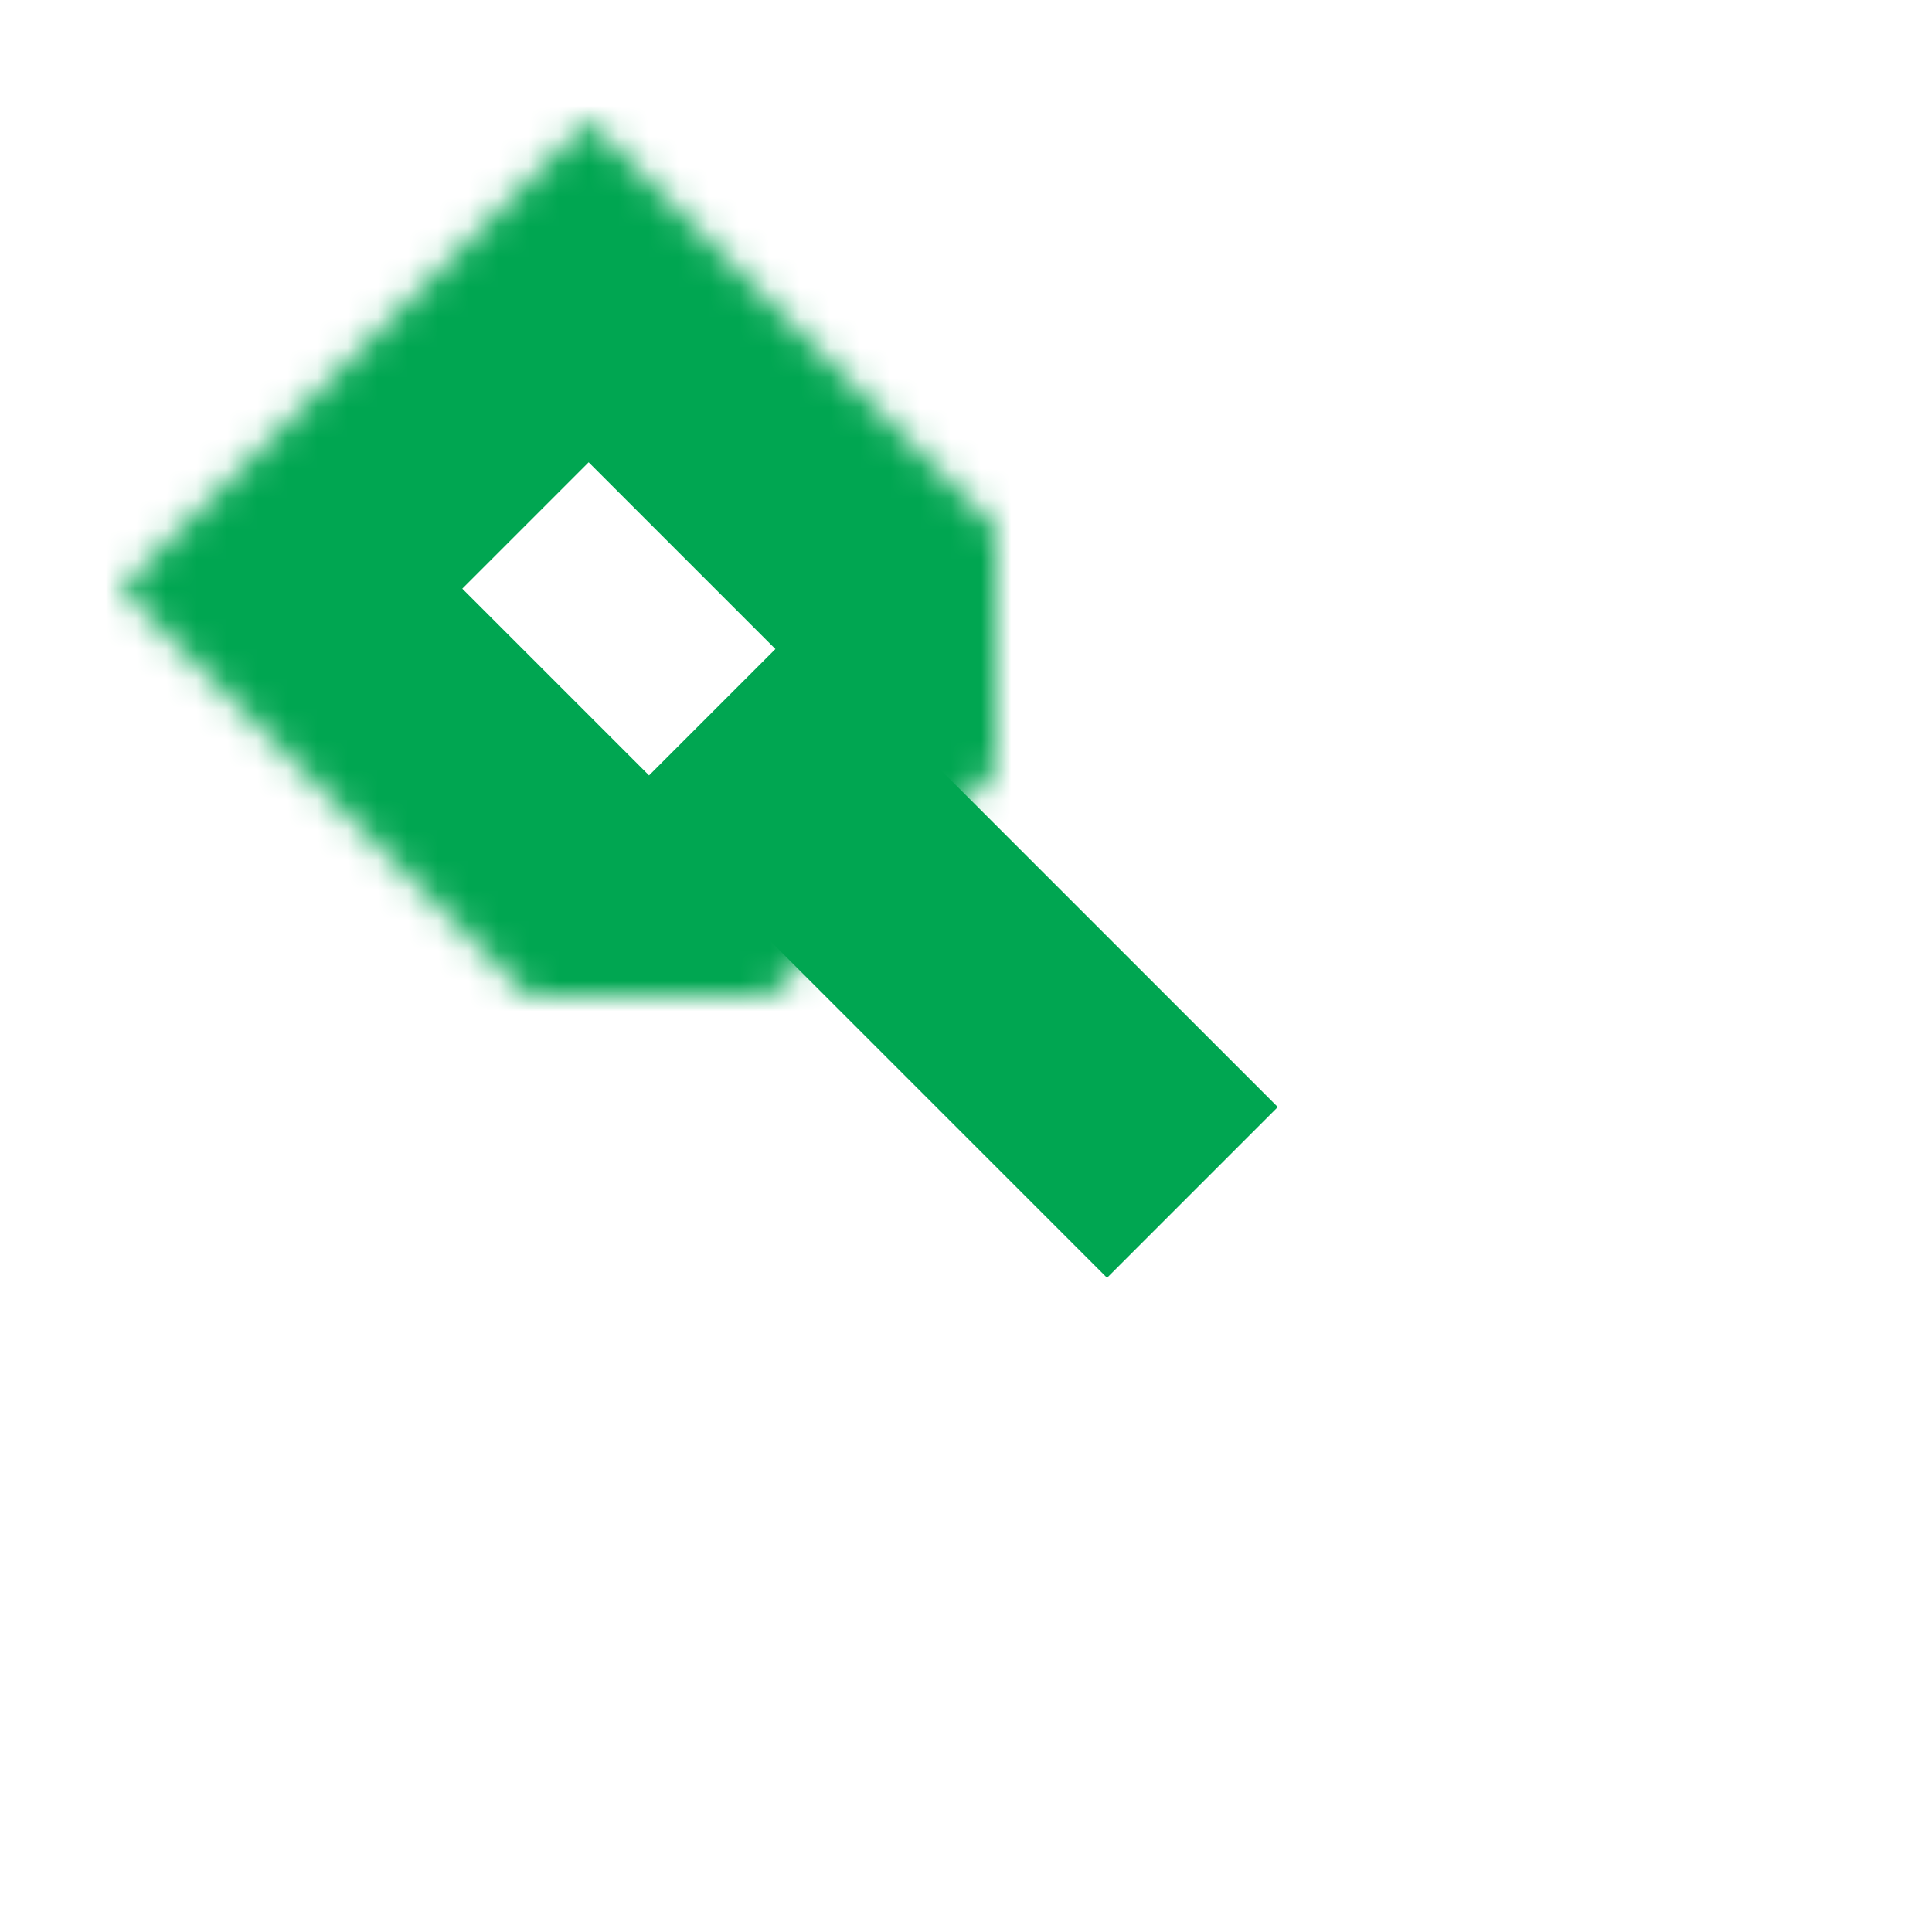 <?xml version="1.0" encoding="UTF-8" standalone="no"?>
<svg width="64px" height="64px" viewBox="0 0 64 64" version="1.1" xmlns="http://www.w3.org/2000/svg" xmlns:xlink="http://www.w3.org/1999/xlink">
    <!-- Generator: Sketch 39.1 (31720) - http://www.bohemiancoding.com/sketch -->
    <title>link-black</title>
    <desc>Created with Sketch.</desc>
    <defs>
        <polygon id="path-1" points="19.5 4 4 19.5 21.5 37 37 21.5"></polygon>
        <mask id="mask-2" maskContentUnits="userSpaceOnUse" maskUnits="objectBoundingBox" x="0" y="0" width="33" height="33" fill="white">
            <use xlink:href="#path-1"></use>
        </mask>
        <polygon id="path-3" points="42.5 27 27 42.5 44.5 60 60 44.5"></polygon>
        <mask id="mask-4" maskContentUnits="userSpaceOnUse" maskUnits="objectBoundingBox" x="0" y="0" width="33" height="33" fill="white">
            <use xlink:href="#path-3"></use>
        </mask>
    </defs>
    <g id="evo-icon" stroke="none" stroke-width="1" fill="none" fill-rule="evenodd">
        <g id="link-black" stroke="#00A651">
            <path d="M24.5,24.5 L39.5,39.5" id="line" stroke-width="8"></path>
            <use id="rectangle1" mask="url(#mask-2)" stroke-width="16" xlink:href="#path-1"></use>
            <use id="rectangle2" mask="url(#mask-4)" stroke-width="16" xlink:href="#path-3"></use>
        </g>
    </g>
</svg>